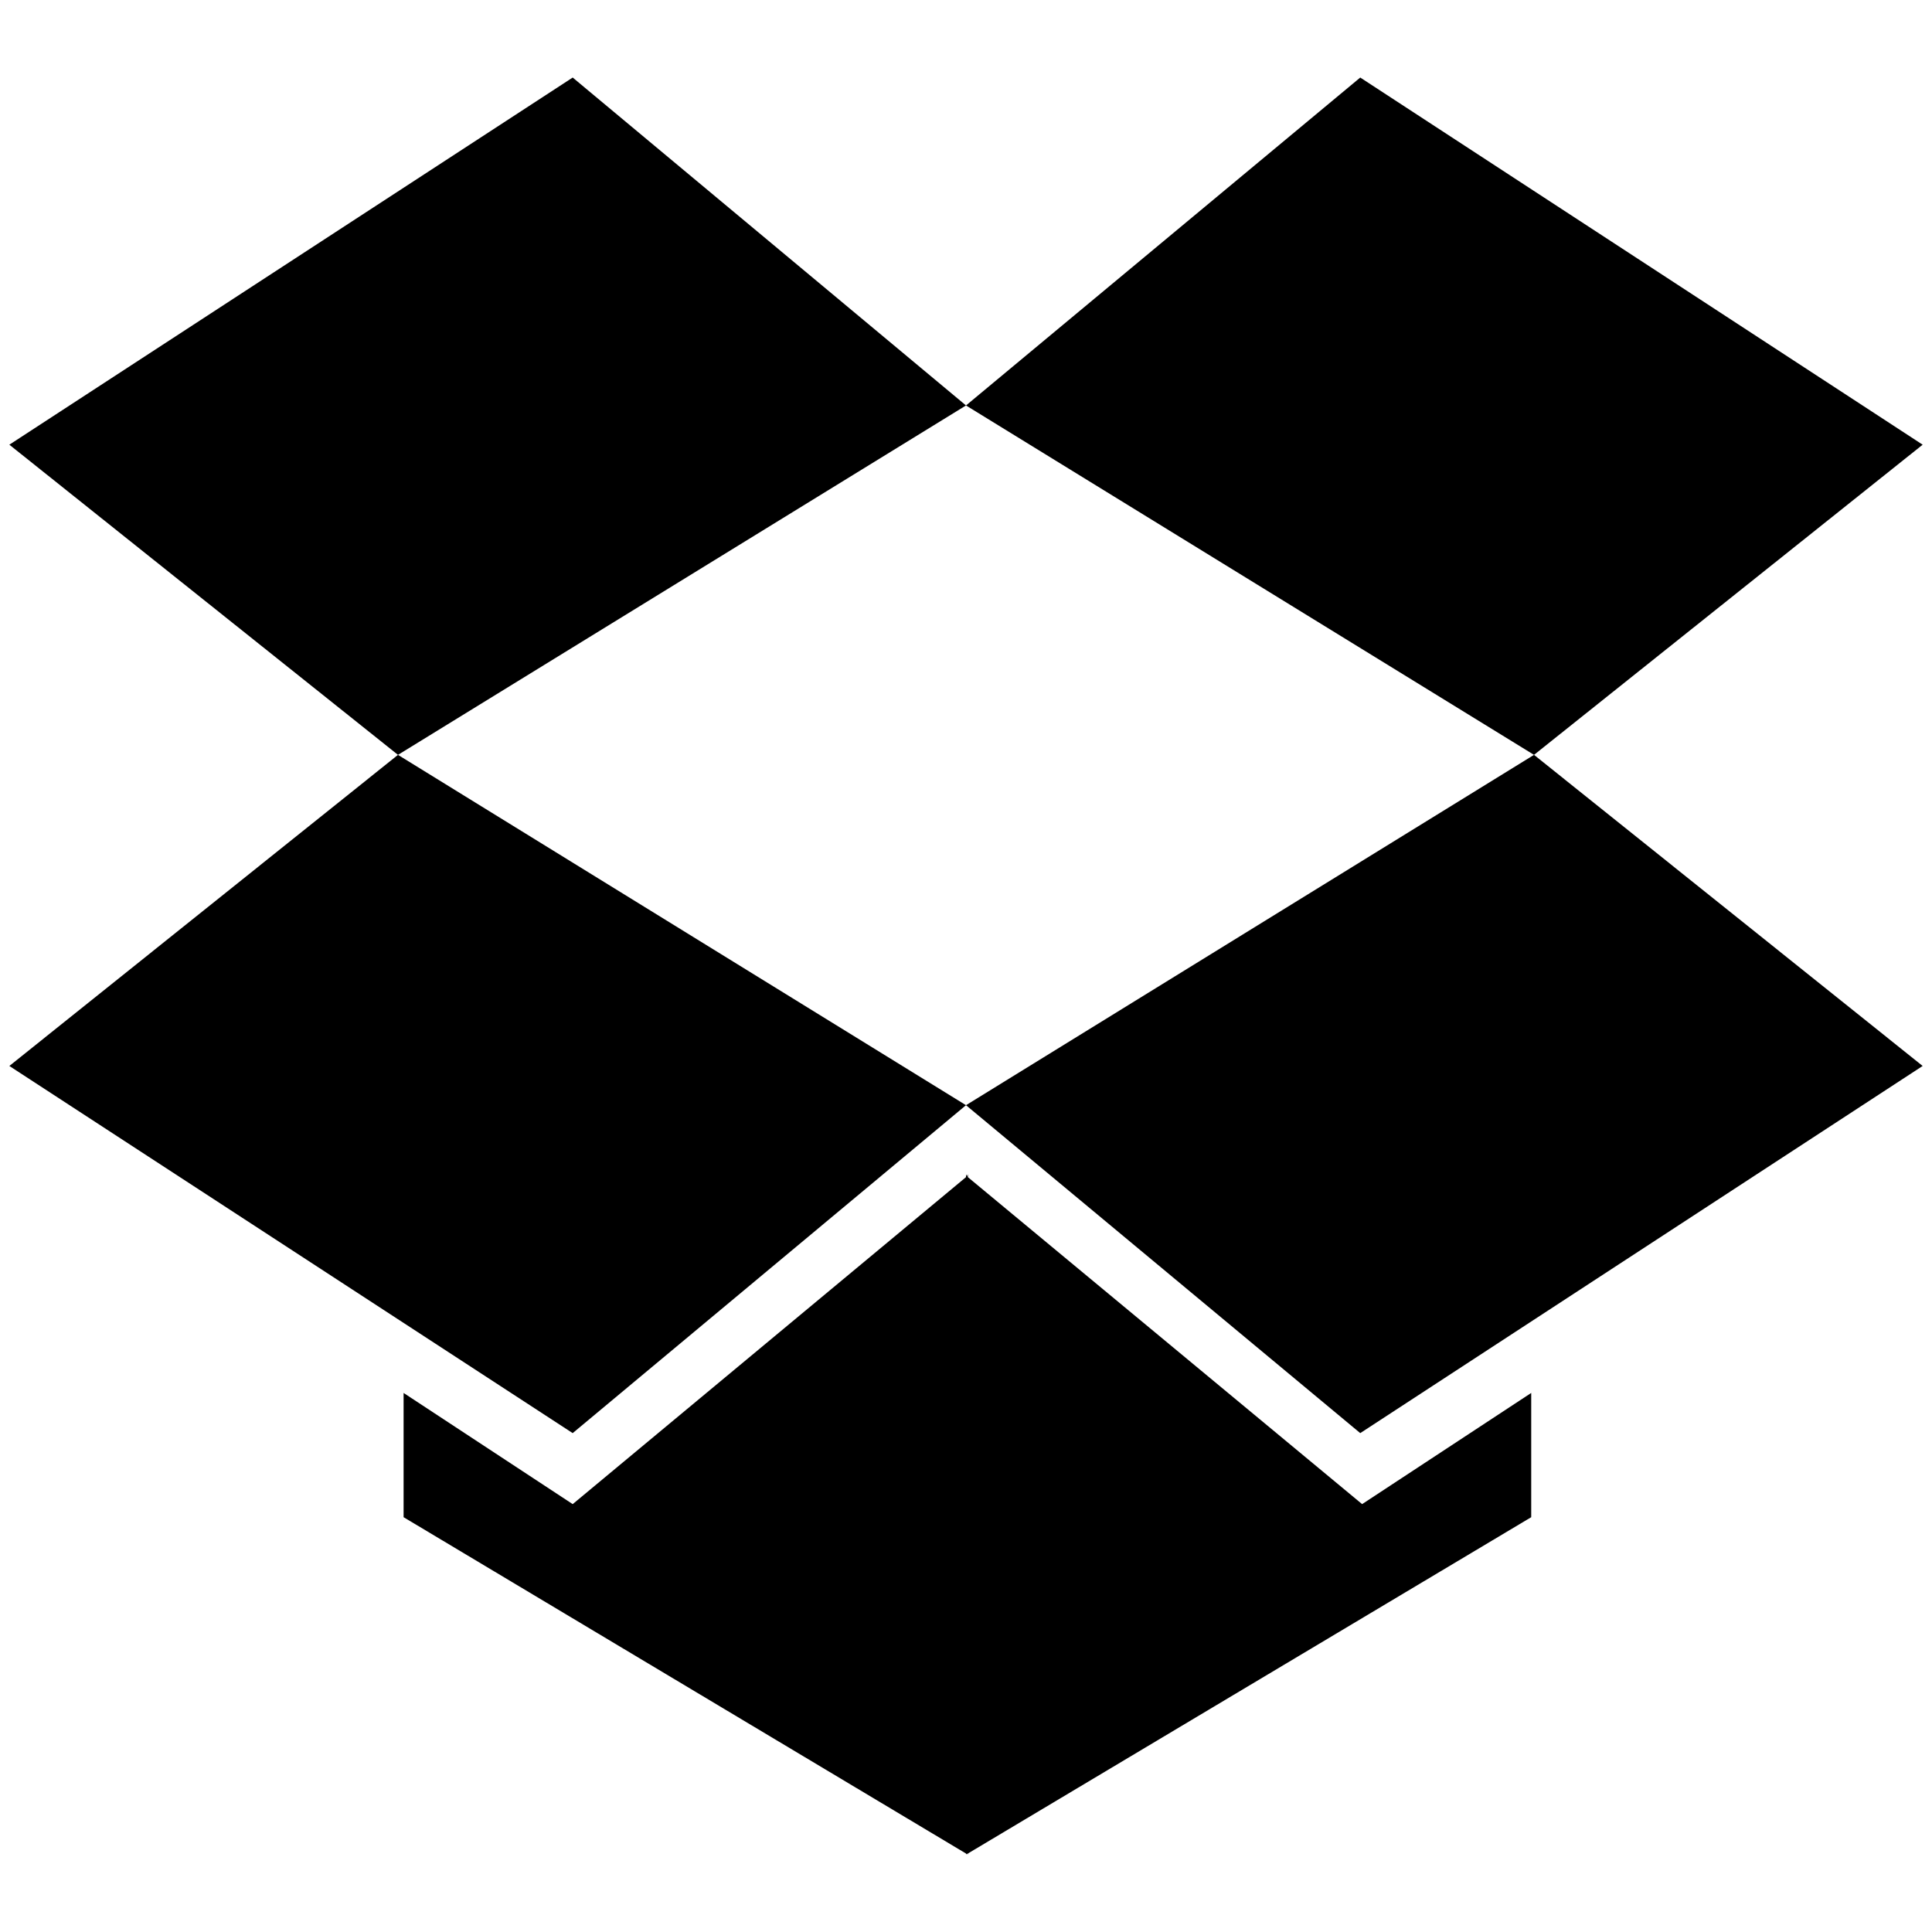 <?xml version="1.0" standalone="no"?>
<!DOCTYPE svg PUBLIC "-//W3C//DTD SVG 1.1//EN" "http://www.w3.org/Graphics/SVG/1.1/DTD/svg11.dtd" >
<svg xmlns="http://www.w3.org/2000/svg" xmlns:xlink="http://www.w3.org/1999/xlink" version="1.1" width="2048" height="2048" viewBox="-10 0 2068 2048">
   <path fill="currentColor"
d="M416 798l608 375l-421 351l-603 -393zM1629 1481v133l-603 360v1l-1 -1l-1 1v-1l-602 -360v-133l181 119l421 -350v-3l1 2l1 -2v3l422 350zM603 73l421 351l-608 374l-416 -332zM1632 798l416 333l-602 393l-422 -351zM1446 73l602 393l-416 332l-608 -374z" />
</svg>
